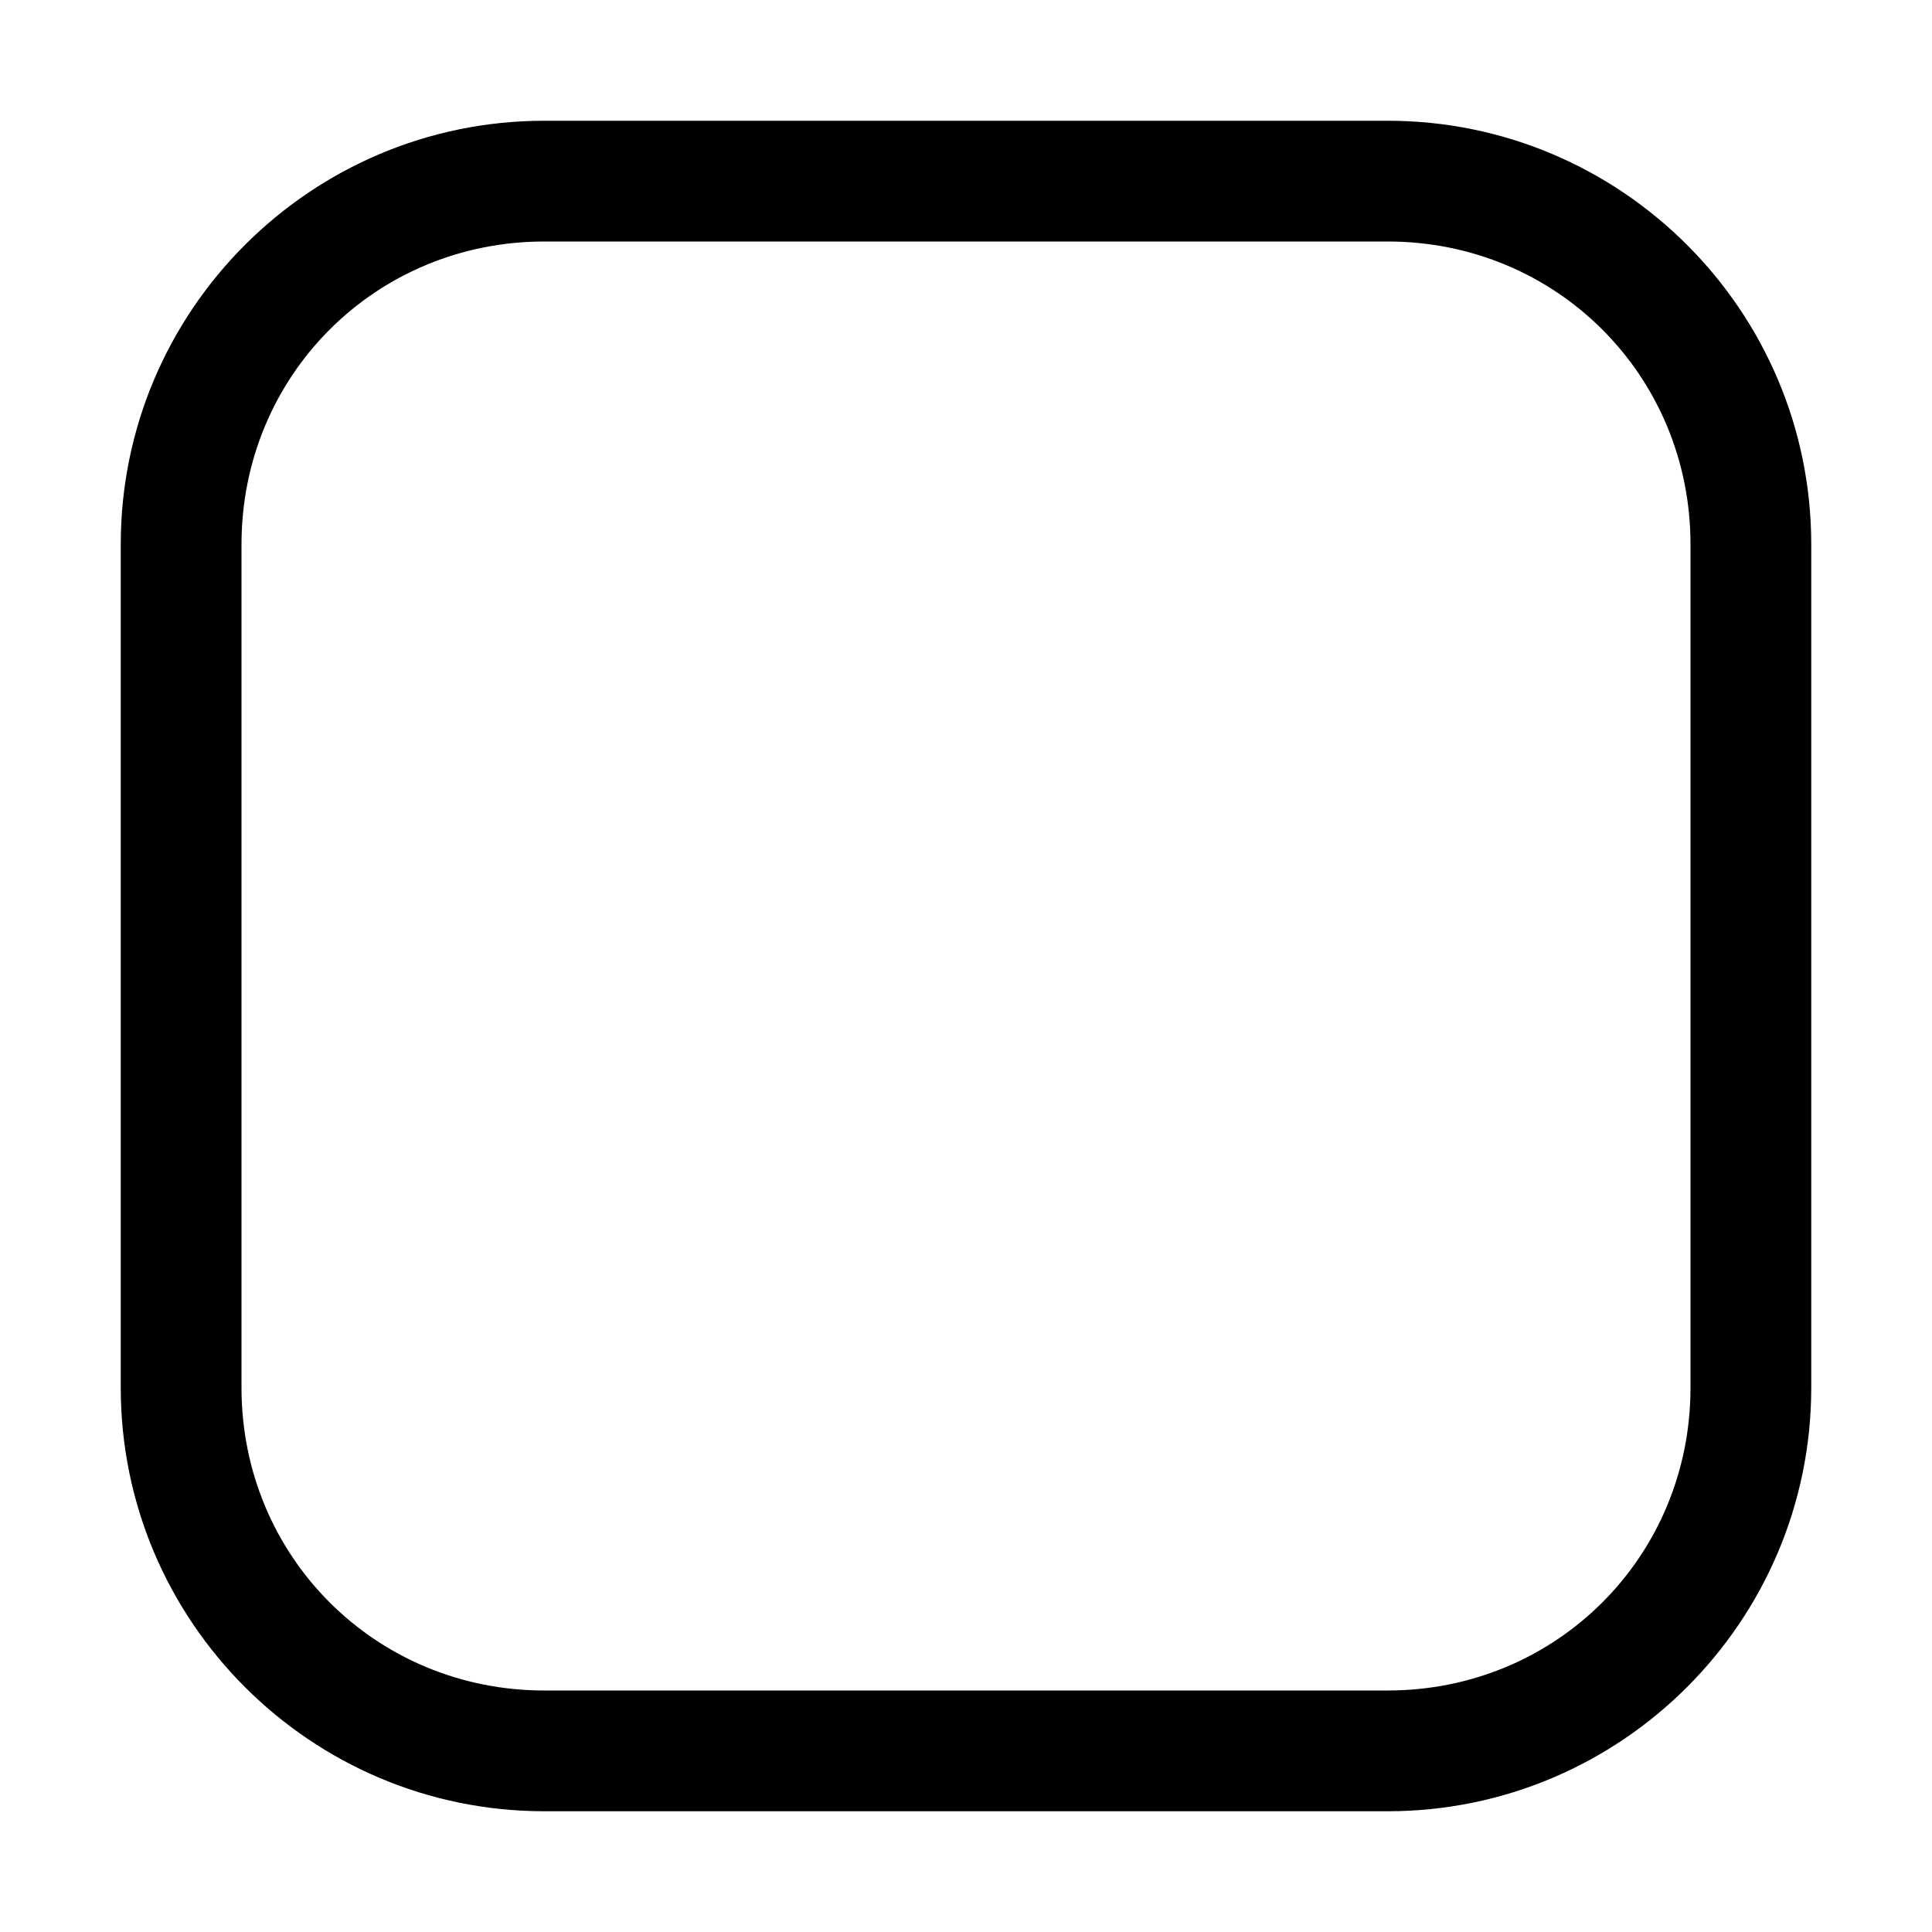 <svg xmlns="http://www.w3.org/2000/svg" xmlns:ns1="http://sodipodi.sourceforge.net/DTD/sodipodi-0.dtd" xmlns:ns2="http://www.inkscape.org/namespaces/inkscape" viewBox="0 0 1600 1600"><ns1:namedview pagecolor="#303030" showgrid="true"><ns2:grid id="grid5" units="px" spacingx="100" spacingy="100" color="#4772b3" opacity="0.2" visible="true" /></ns1:namedview><g fill="currentColor"><path d="m429.508 389c-1.935 0-3.508 1.573-3.508 3.508v6.984c0 1.935 1.573 3.508 3.508 3.508h6.984c1.935 0 3.508-1.573 3.508-3.508v-6.984c0-1.935-1.573-3.508-3.508-3.508zm0 1h6.984c1.398 0 2.508 1.11 2.508 2.508v6.984c0 1.398-1.11 2.508-2.508 2.508h-6.984c-1.398 0-2.508-1.11-2.508-2.508v-6.984c0-1.398 1.11-2.508 2.508-2.508z" transform="matrix(100 0 0 100 -42500 -38800)" /></g></svg>